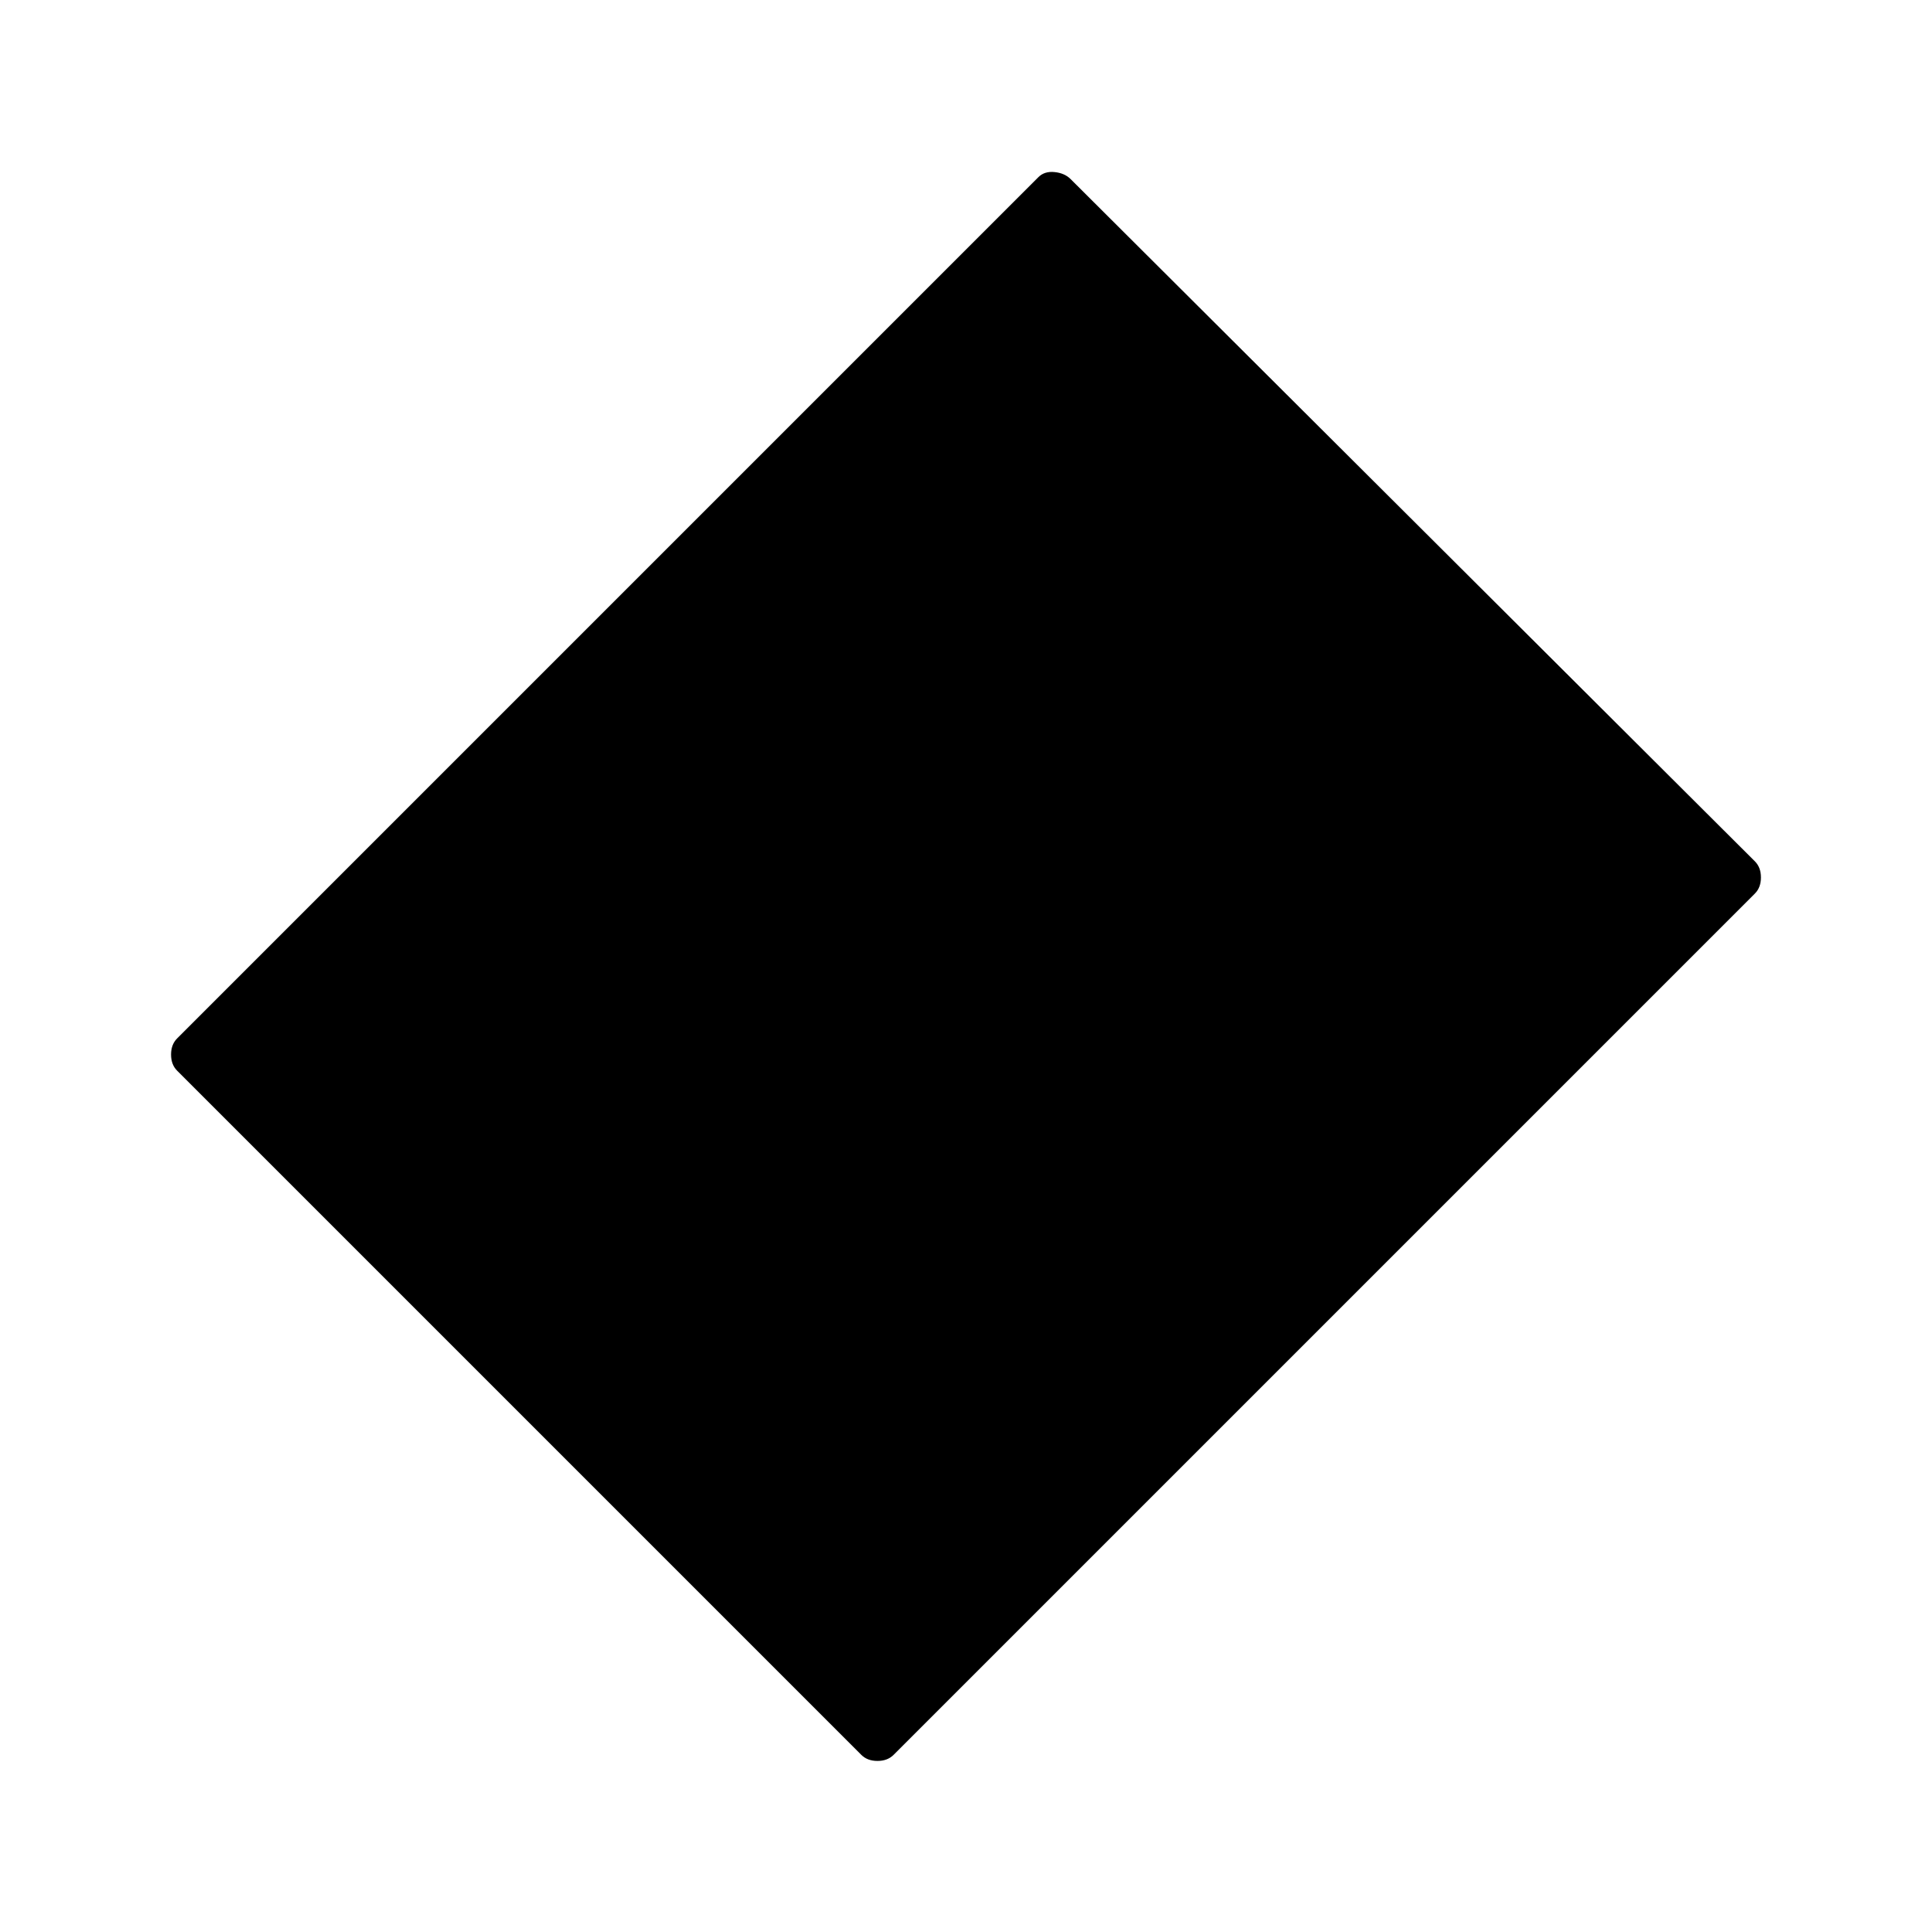 <svg xmlns="http://www.w3.org/2000/svg" height="48" viewBox="0 96 960 960" width="48"><path d="M428 968 88 628q-3-3-3-8t3-8l428-428q3-3 8-2.5t8 3.5l340 339q3 3 3 8t-3 8L444 968q-3 3-8 3t-8-3Z"/></svg>
